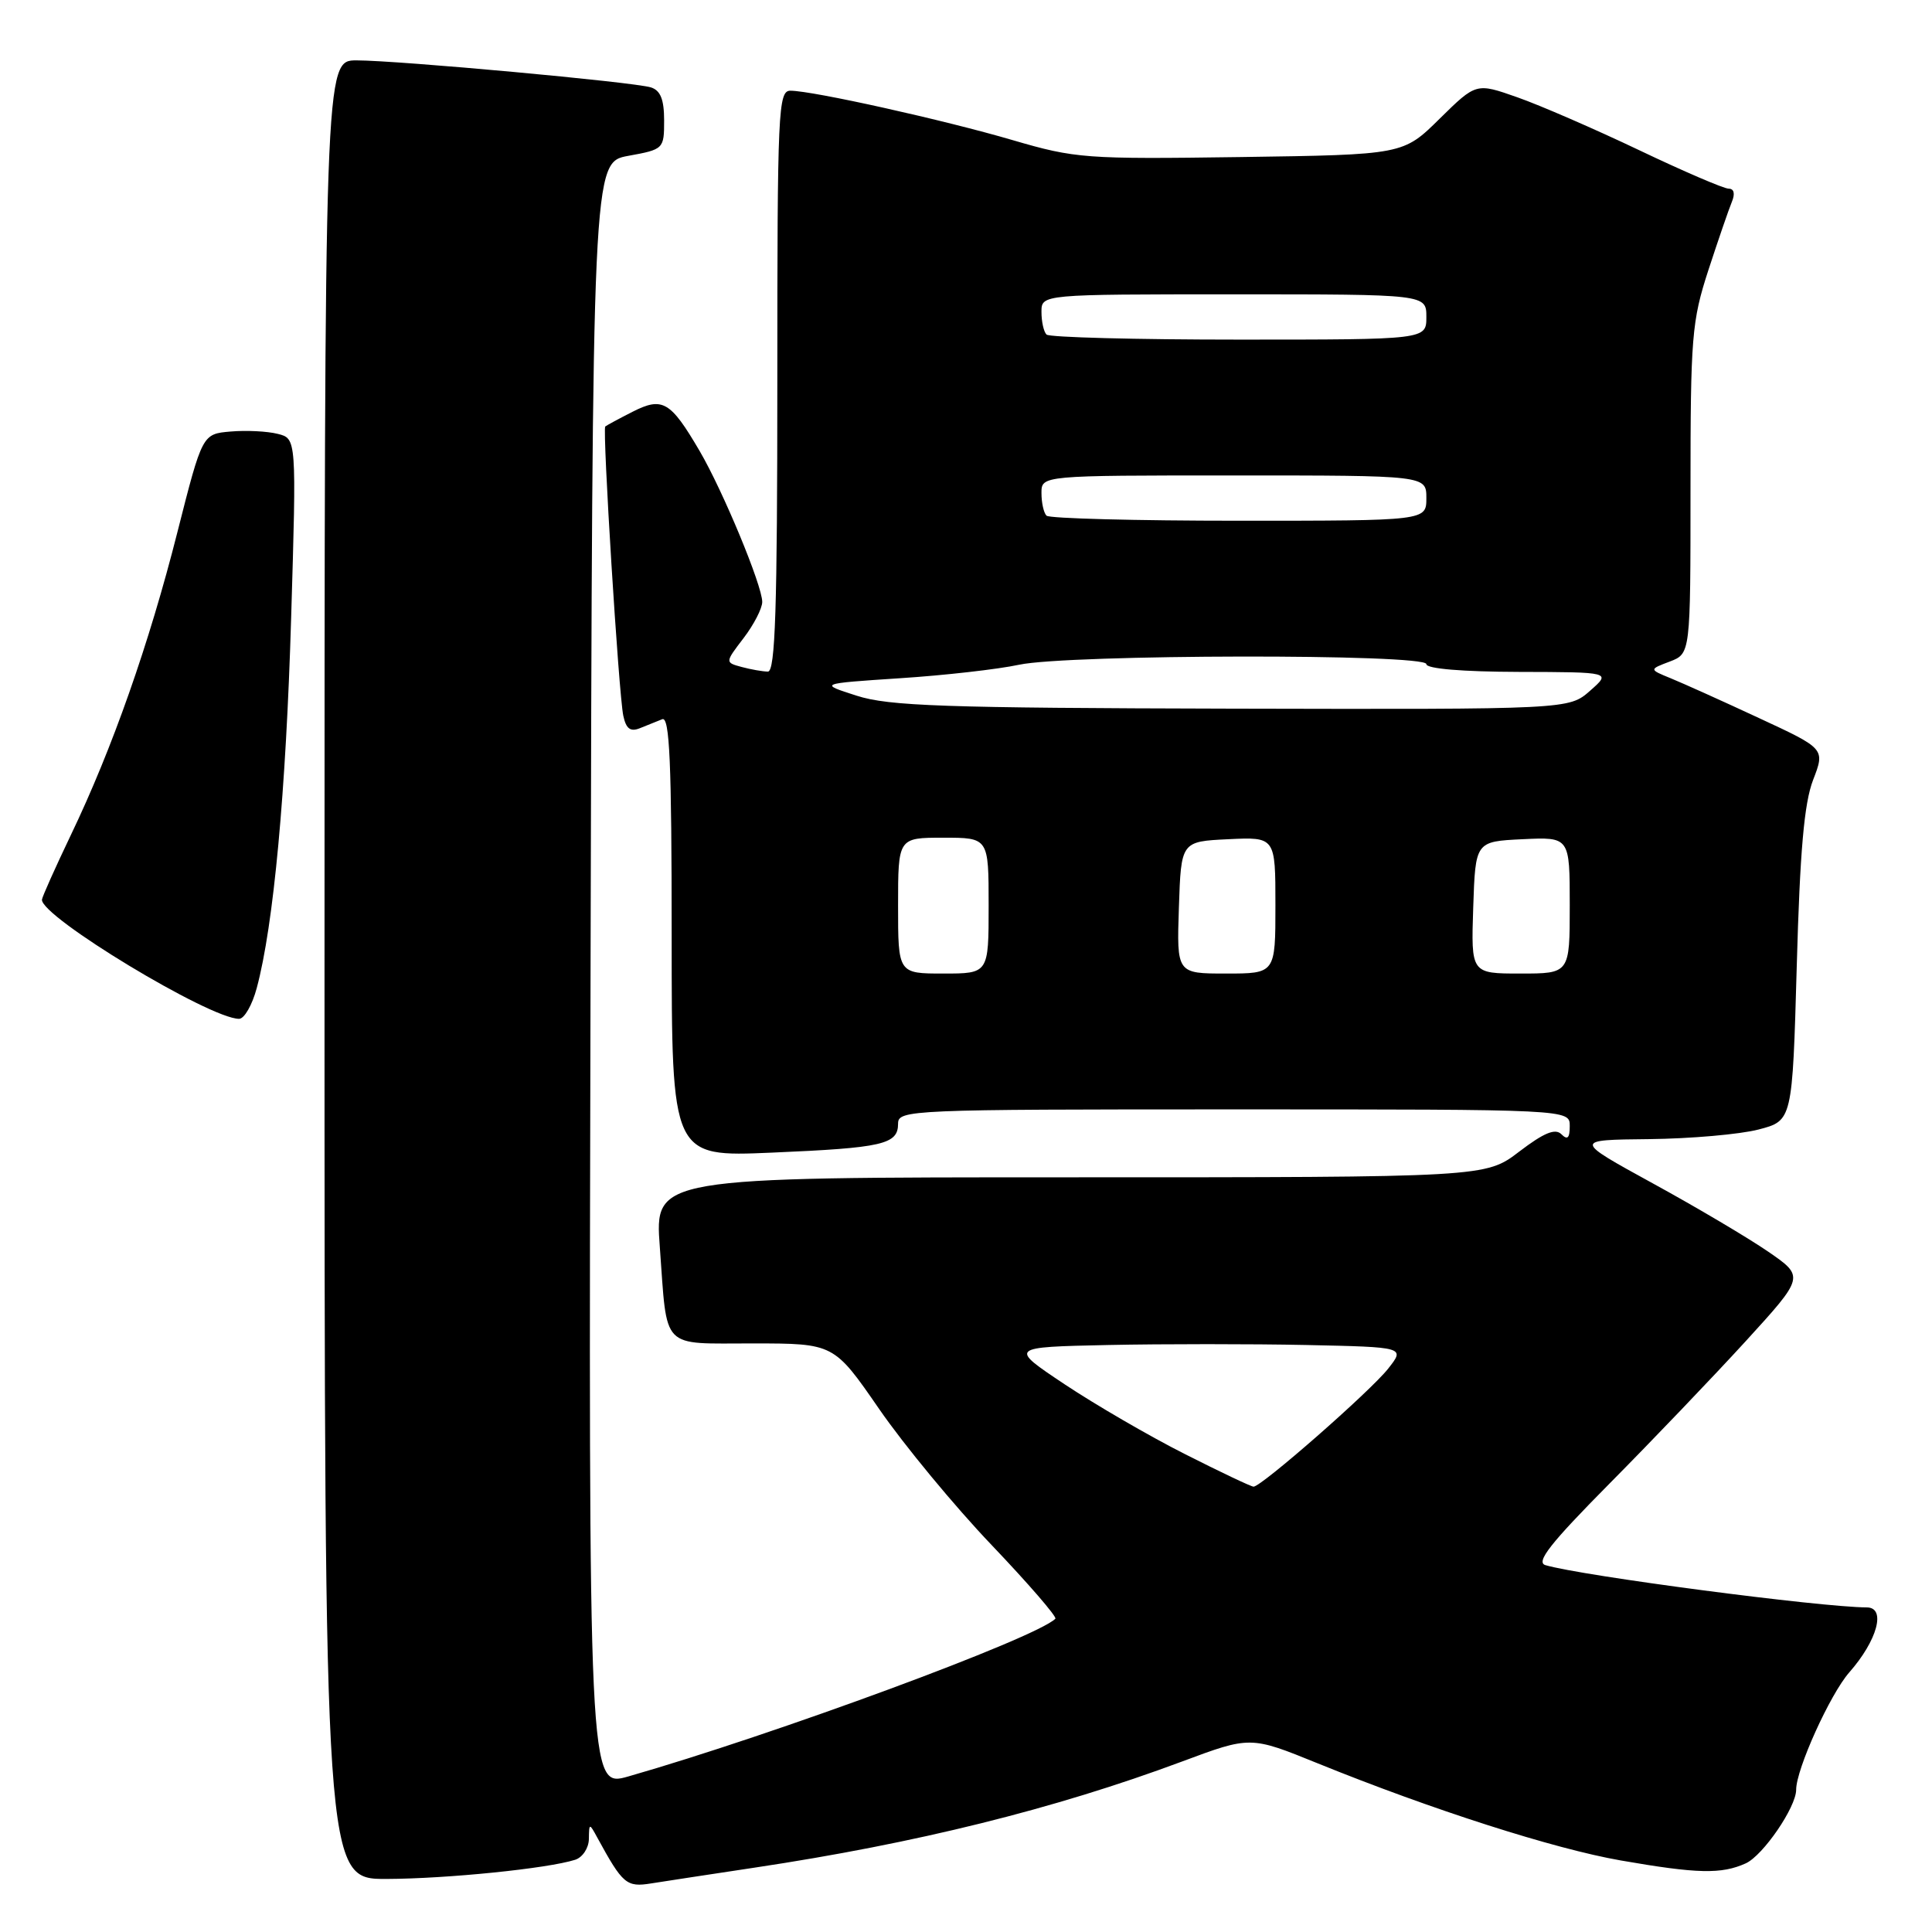 <?xml version="1.0" encoding="UTF-8" standalone="no"?>
<!DOCTYPE svg PUBLIC "-//W3C//DTD SVG 1.1//EN" "http://www.w3.org/Graphics/SVG/1.1/DTD/svg11.dtd" >
<svg xmlns="http://www.w3.org/2000/svg" xmlns:xlink="http://www.w3.org/1999/xlink" version="1.1" viewBox="0 0 256 256">
 <g >
 <path fill="currentColor"
d=" M 100.00 247.47 C 121.36 244.26 139.74 239.70 156.60 233.42 C 165.69 230.03 165.69 230.03 174.60 233.65 C 189.76 239.80 205.89 244.97 214.76 246.52 C 224.92 248.29 228.11 248.36 231.33 246.90 C 233.62 245.85 238.00 239.46 238.00 237.15 C 238.00 234.43 242.49 224.51 245.03 221.61 C 248.77 217.36 249.95 213.00 247.36 212.99 C 241.17 212.96 209.59 208.81 204.78 207.39 C 203.46 207.00 205.42 204.51 213.28 196.57 C 218.90 190.90 227.01 182.42 231.31 177.72 C 239.11 169.17 239.11 169.17 234.31 165.86 C 231.66 164.04 224.78 159.96 219.00 156.80 C 208.50 151.04 208.50 151.04 218.50 150.94 C 224.00 150.88 230.53 150.31 233.00 149.67 C 237.50 148.50 237.50 148.50 238.08 128.00 C 238.50 112.79 239.06 106.43 240.24 103.36 C 241.84 99.21 241.84 99.21 233.06 95.14 C 228.23 92.89 222.98 90.53 221.39 89.88 C 218.50 88.70 218.50 88.70 221.25 87.66 C 224.00 86.61 224.00 86.61 224.00 64.85 C 224.00 44.65 224.17 42.55 226.37 35.79 C 227.68 31.78 229.08 27.71 229.48 26.75 C 229.93 25.67 229.77 25.00 229.06 25.00 C 228.42 25.00 223.09 22.71 217.20 19.90 C 211.32 17.10 204.05 13.94 201.05 12.89 C 195.60 10.97 195.60 10.97 190.76 15.73 C 185.93 20.50 185.93 20.50 164.40 20.81 C 143.81 21.10 142.50 21.00 134.19 18.57 C 125.09 15.90 107.75 12.04 104.75 12.02 C 103.11 12.00 103.00 14.49 103.00 50.50 C 103.00 80.64 102.73 89.00 101.75 88.99 C 101.06 88.98 99.50 88.71 98.28 88.38 C 96.06 87.78 96.06 87.78 98.53 84.55 C 99.89 82.77 101.00 80.61 101.00 79.76 C 101.00 77.58 95.79 65.03 92.70 59.75 C 88.84 53.16 87.79 52.55 83.82 54.56 C 81.99 55.49 80.37 56.37 80.20 56.51 C 79.80 56.85 81.98 91.95 82.59 94.84 C 82.96 96.57 83.53 97.00 84.79 96.49 C 85.73 96.12 87.06 95.58 87.75 95.30 C 88.73 94.90 89.00 101.03 89.00 124.04 C 89.00 153.30 89.00 153.30 102.25 152.73 C 116.99 152.10 119.00 151.64 119.00 148.89 C 119.00 147.06 120.51 147.00 163.50 147.00 C 208.00 147.00 208.00 147.00 208.00 149.20 C 208.00 150.81 207.70 151.10 206.89 150.29 C 206.08 149.48 204.59 150.09 201.31 152.59 C 196.85 156.00 196.85 156.00 141.79 156.00 C 86.74 156.00 86.74 156.00 87.43 165.25 C 88.45 179.06 87.42 178.00 99.82 178.01 C 110.50 178.02 110.50 178.02 116.50 186.71 C 119.80 191.49 126.50 199.60 131.39 204.72 C 136.28 209.85 140.08 214.25 139.84 214.49 C 137.30 217.04 102.60 229.85 83.25 235.39 C 77.99 236.89 77.99 236.89 78.25 129.21 C 78.50 21.52 78.50 21.52 83.25 20.65 C 87.94 19.80 88.00 19.73 88.00 15.96 C 88.00 13.19 87.52 11.98 86.25 11.58 C 83.99 10.87 52.80 8.01 47.25 8.00 C 43.00 8.00 43.00 8.00 43.00 128.50 C 43.00 249.00 43.00 249.00 51.25 248.97 C 59.26 248.94 72.58 247.59 76.21 246.43 C 77.19 246.12 78.01 244.88 78.03 243.68 C 78.06 241.55 78.09 241.55 79.15 243.50 C 82.52 249.67 83.01 250.09 86.30 249.56 C 88.06 249.28 94.22 248.34 100.00 247.47 Z  M 34.02 130.92 C 36.25 122.65 37.90 104.88 38.58 81.81 C 39.29 58.11 39.29 58.11 36.80 57.49 C 35.43 57.14 32.62 57.00 30.56 57.18 C 26.81 57.50 26.81 57.50 23.51 70.50 C 19.75 85.35 14.87 99.22 9.40 110.62 C 7.33 114.95 5.60 118.81 5.56 119.20 C 5.36 121.44 27.78 135.00 31.68 135.00 C 32.37 135.00 33.42 133.17 34.02 130.92 Z  M 157.00 192.67 C 152.32 190.31 145.17 186.15 141.09 183.44 C 133.68 178.50 133.68 178.50 146.84 178.22 C 154.08 178.07 165.89 178.07 173.09 178.22 C 186.19 178.50 186.19 178.50 183.94 181.35 C 181.59 184.34 167.13 197.01 166.10 196.99 C 165.77 196.98 161.68 195.04 157.00 192.67 Z  M 119.00 120.00 C 119.00 111.00 119.00 111.00 125.00 111.00 C 131.00 111.00 131.00 111.00 131.00 120.00 C 131.00 129.00 131.00 129.00 125.00 129.00 C 119.00 129.00 119.00 129.00 119.00 120.00 Z  M 156.21 120.25 C 156.50 111.50 156.50 111.50 162.75 111.20 C 169.00 110.90 169.00 110.90 169.00 119.95 C 169.00 129.00 169.00 129.00 162.46 129.00 C 155.92 129.00 155.92 129.00 156.21 120.25 Z  M 195.21 120.25 C 195.50 111.50 195.50 111.50 201.75 111.20 C 208.00 110.90 208.00 110.90 208.00 119.95 C 208.00 129.00 208.00 129.00 201.46 129.00 C 194.92 129.00 194.92 129.00 195.21 120.25 Z  M 113.50 92.18 C 108.50 90.58 108.50 90.58 119.24 89.87 C 125.15 89.49 132.26 88.68 135.04 88.08 C 141.56 86.69 189.00 86.61 189.00 88.00 C 189.00 88.61 193.77 89.01 201.25 89.03 C 213.50 89.06 213.50 89.06 210.69 91.53 C 207.89 94.00 207.89 94.00 163.19 93.90 C 125.07 93.81 117.77 93.56 113.50 92.18 Z  M 138.67 68.33 C 138.30 67.97 138.00 66.62 138.00 65.33 C 138.00 63.00 138.00 63.00 163.50 63.00 C 189.00 63.00 189.00 63.00 189.00 66.00 C 189.00 69.00 189.00 69.00 164.17 69.00 C 150.51 69.00 139.03 68.70 138.67 68.33 Z  M 138.67 44.33 C 138.30 43.97 138.00 42.62 138.00 41.33 C 138.00 39.00 138.00 39.00 163.50 39.00 C 189.00 39.00 189.00 39.00 189.00 42.00 C 189.00 45.00 189.00 45.00 164.17 45.00 C 150.51 45.00 139.03 44.70 138.67 44.33 Z "/>
</g>
</svg>